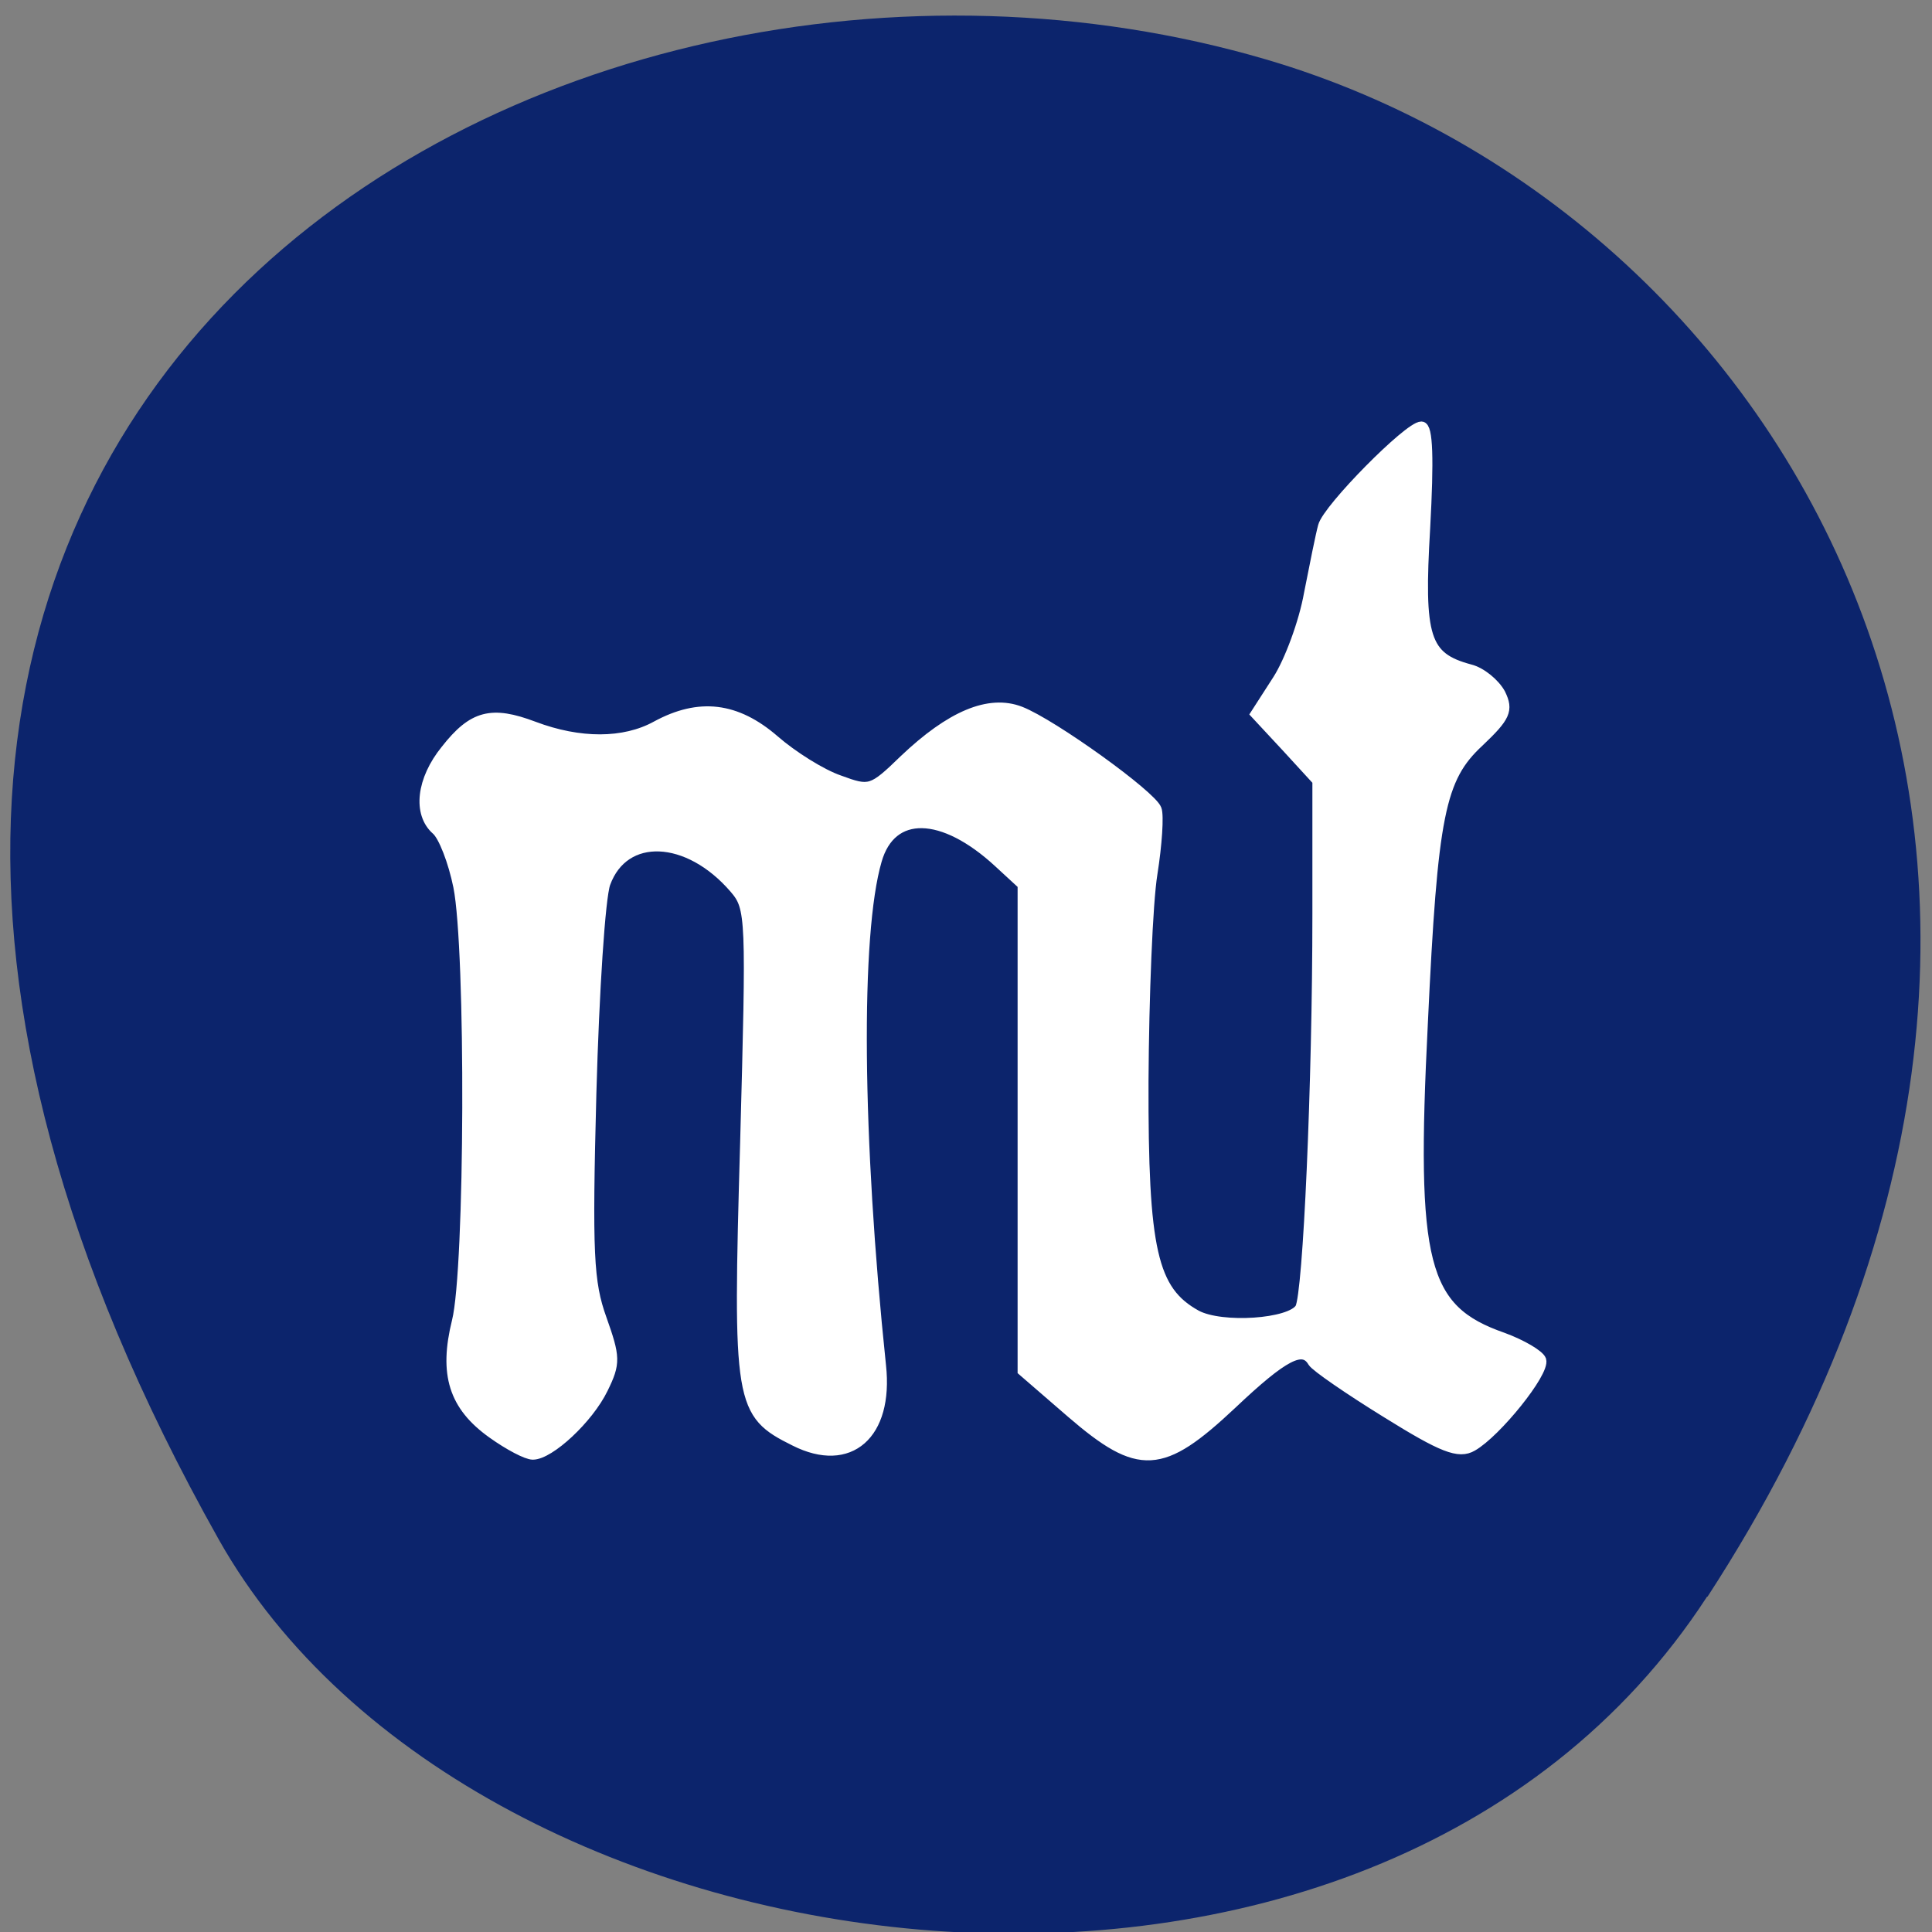 
<svg xmlns="http://www.w3.org/2000/svg" xmlns:xlink="http://www.w3.org/1999/xlink" width="16px" height="16px" viewBox="0 0 16 16" version="1.1">
<rect x="0" y="0" width="16" height="16" fill="#808080" stroke="none"/>
<g id="surface1">
<path style=" stroke:none;fill-rule:nonzero;fill:rgb(4.706%,14.118%,42.353%);fill-opacity:1;" d="M 14.141 13.223 C 18.031 7.238 14.891 1.785 10.484 0.492 C 4.559 -1.246 -3.488 3.324 1.812 12.75 C 3.922 16.496 11.367 17.484 14.137 13.223 Z M 14.141 13.223 "/>
<path style="fill-rule:evenodd;fill:rgb(100%,100%,100%);fill-opacity:1;stroke-width:1.361;stroke-linecap:butt;stroke-linejoin:miter;stroke:rgb(100%,100%,100%);stroke-opacity:1;stroke-miterlimit:4;" d="M -33.077 30.433 C -38.265 26.745 -39.577 22.495 -37.827 15.433 C -36.077 8.495 -35.952 -34.192 -37.64 -42.63 C -38.327 -46.005 -39.64 -49.38 -40.577 -50.192 C -43.077 -52.38 -42.577 -56.88 -39.327 -60.88 C -35.702 -65.505 -33.202 -66.13 -27.577 -64.005 C -21.452 -61.692 -15.515 -61.692 -11.202 -64.067 C -5.452 -67.192 -0.515 -66.567 4.548 -62.192 C 6.985 -60.067 10.86 -57.63 13.235 -56.817 C 17.298 -55.317 17.61 -55.38 21.923 -59.567 C 28.11 -65.442 33.235 -67.63 37.423 -66.005 C 41.735 -64.317 54.923 -54.817 55.61 -52.942 C 55.923 -52.13 55.673 -48.255 55.048 -44.317 C 54.423 -40.442 53.923 -27.942 53.86 -16.63 C 53.798 5.995 55.048 11.37 60.923 14.62 C 64.298 16.433 73.548 15.808 74.798 13.683 C 75.86 11.808 77.11 -16.317 77.11 -38.942 L 77.11 -56.755 L 72.985 -61.255 L 68.86 -65.692 L 71.798 -70.255 C 73.36 -72.692 75.298 -77.88 75.985 -81.755 C 76.735 -85.567 77.548 -89.63 77.86 -90.755 C 78.485 -93.13 89.298 -104.067 90.985 -104.067 C 91.86 -104.067 91.985 -99.755 91.485 -90.567 C 90.61 -75.817 91.423 -73.255 97.485 -71.63 C 98.985 -71.255 100.798 -69.755 101.548 -68.38 C 102.61 -66.192 102.235 -65.317 98.673 -61.942 C 93.485 -57.13 92.485 -52.317 91.173 -24.38 C 89.548 7.87 91.11 13.87 101.86 17.62 C 104.423 18.558 106.735 19.933 106.985 20.62 C 107.485 22.245 100.985 30.308 97.798 32.12 C 95.985 33.183 93.798 32.308 86.36 27.683 C 81.298 24.558 76.86 21.495 76.485 20.87 C 75.173 18.62 72.61 19.933 65.673 26.495 C 56.298 35.308 53.298 35.495 44.235 27.683 L 37.735 22.058 L 37.735 -42.88 L 34.548 -45.817 C 27.048 -52.755 20.173 -52.88 18.235 -46.13 C 15.36 -36.255 15.61 -9.067 18.798 21.37 C 19.798 30.558 14.61 35.12 7.298 31.433 C -0.14 27.745 -0.327 26.495 0.673 -8.442 C 1.485 -38.63 1.485 -39.755 -0.765 -42.38 C -6.952 -49.567 -15.515 -49.942 -18.015 -43.067 C -18.702 -41.192 -19.515 -28.63 -19.89 -15.067 C -20.452 6.433 -20.265 10.245 -18.515 15.12 C -16.702 20.245 -16.64 20.995 -18.327 24.433 C -20.265 28.433 -25.452 33.245 -27.702 33.245 C -28.515 33.245 -30.89 31.995 -33.077 30.433 Z M -33.077 30.433 " transform="matrix(0.062,0,0,0.062,6.13,9.985)"/>
</g>
</svg>
